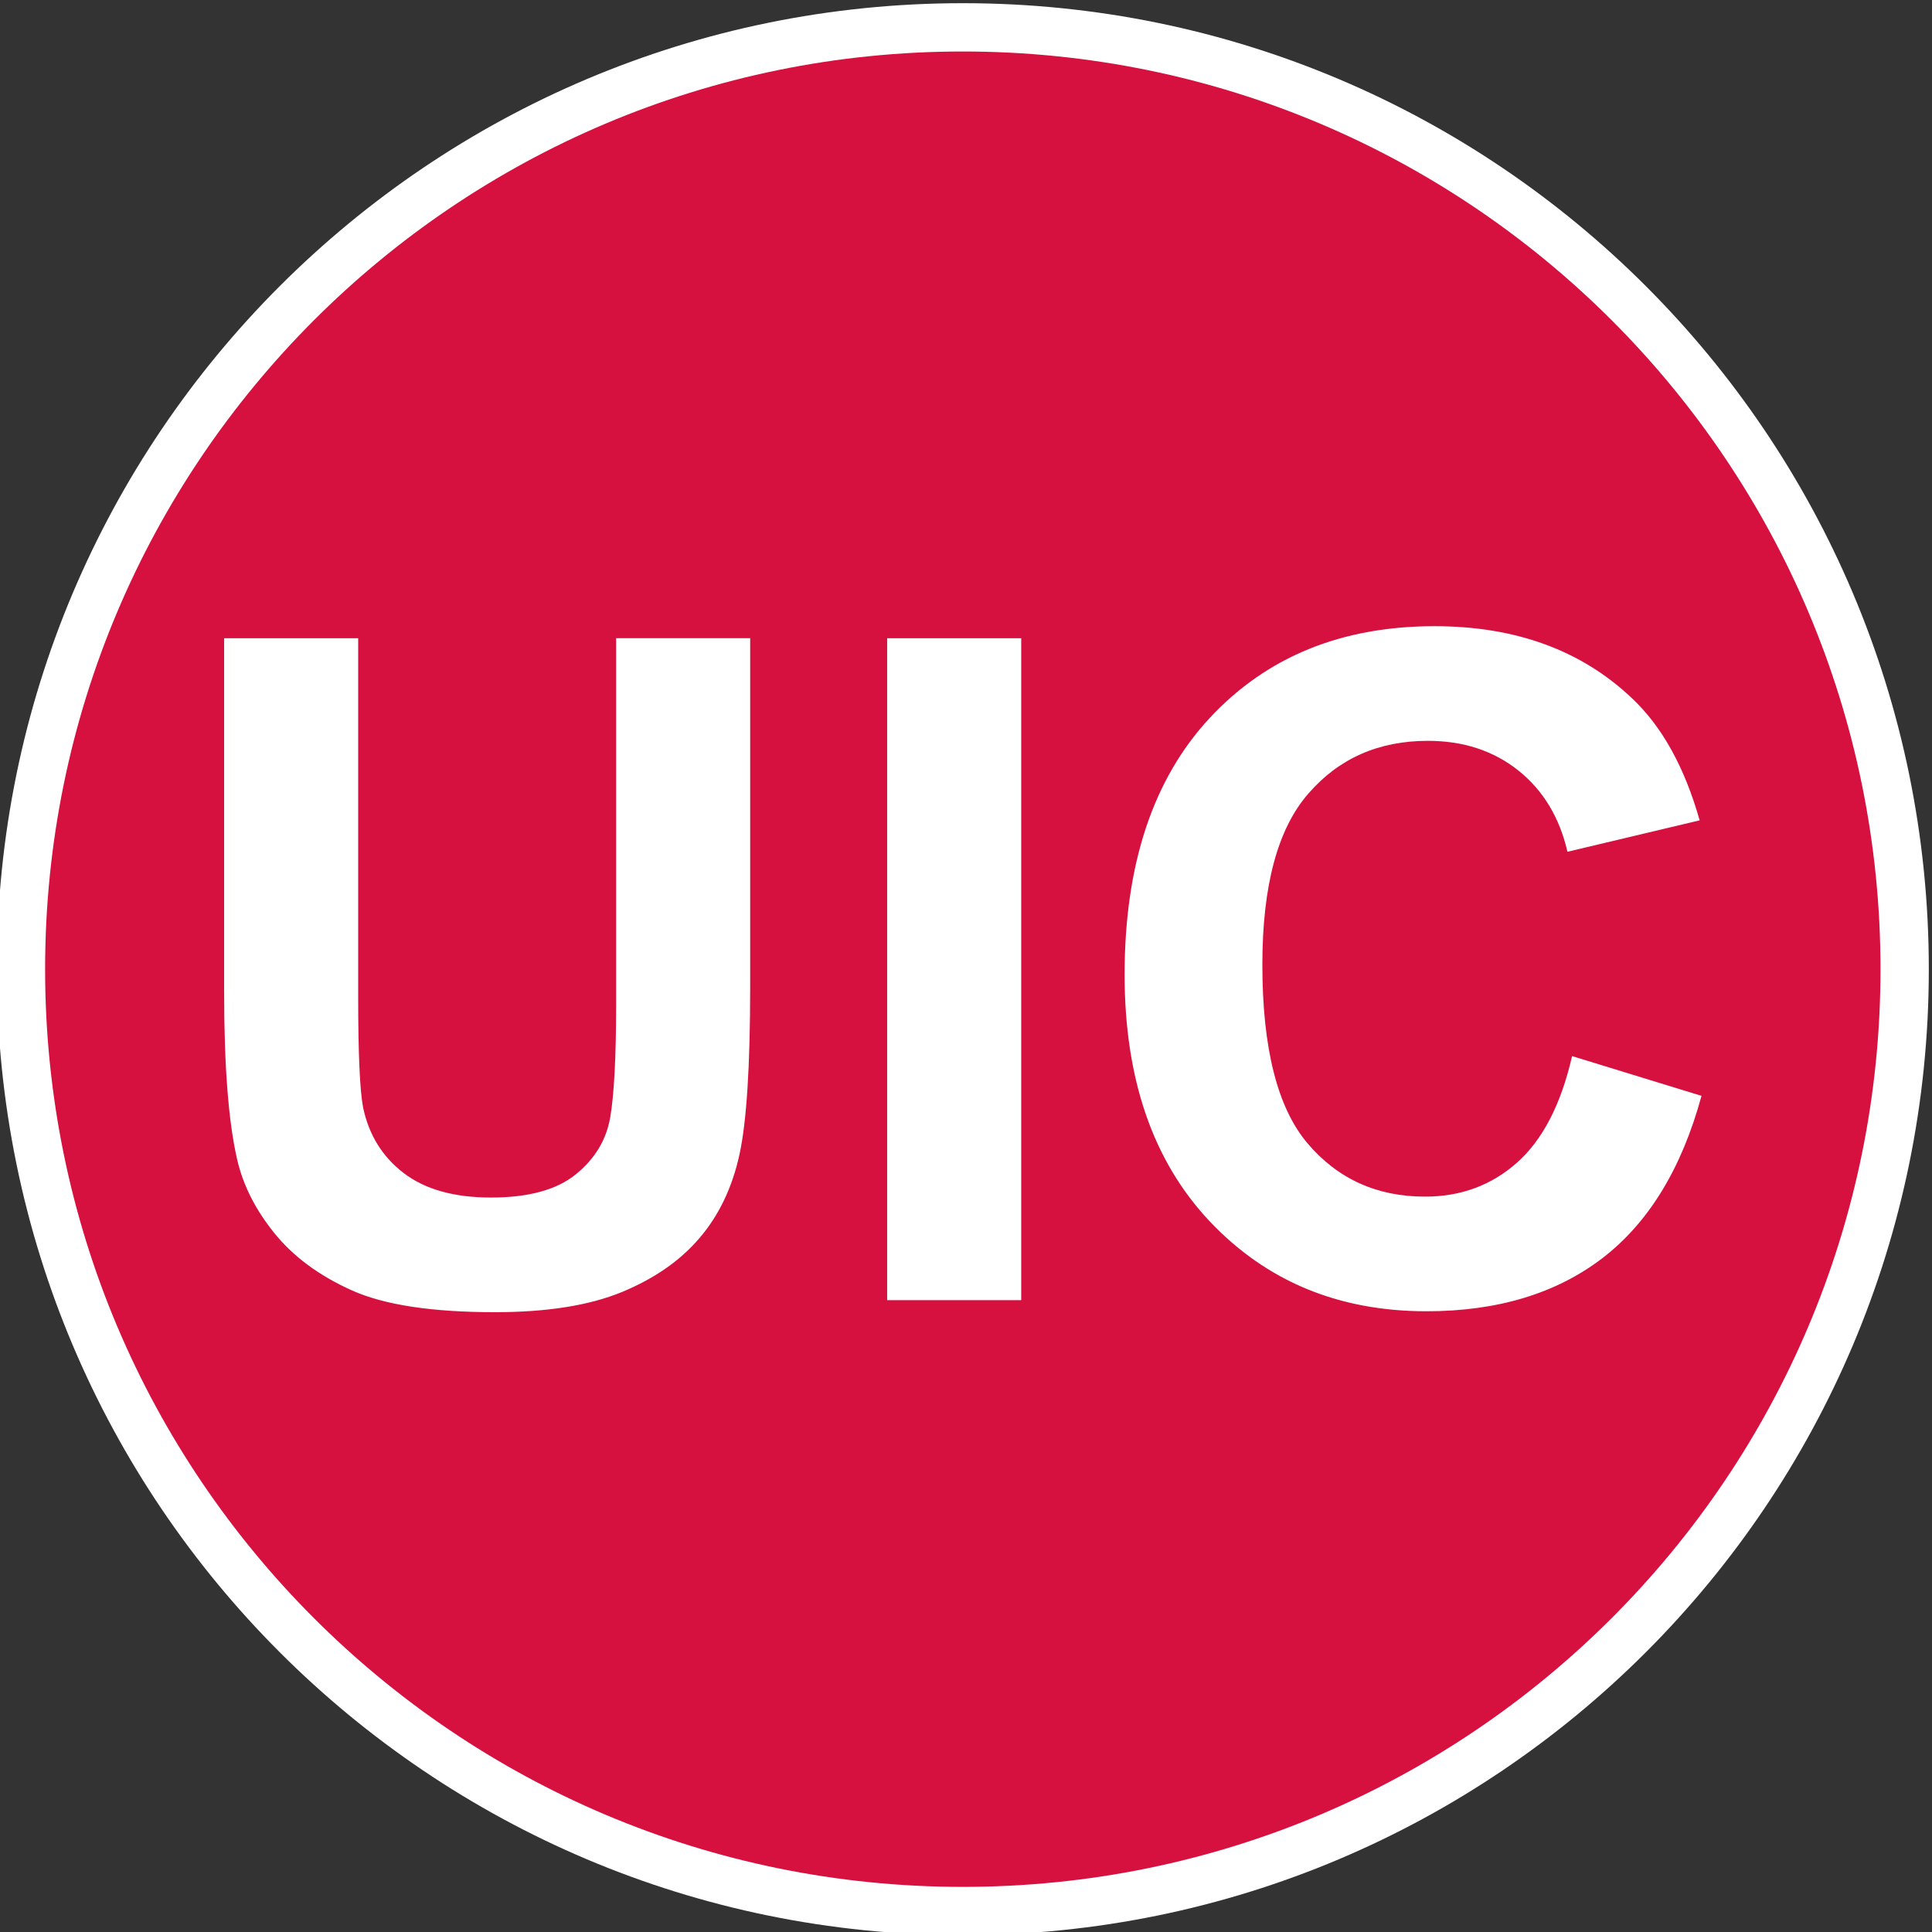 <?xml version="1.0" encoding="UTF-8"?>
<!DOCTYPE svg PUBLIC "-//W3C//DTD SVG 1.1//EN" "http://www.w3.org/Graphics/SVG/1.1/DTD/svg11.dtd">
<!-- Creator: CorelDRAW -->
<svg xmlns="http://www.w3.org/2000/svg" xml:space="preserve" width="40mm" height="40mm" version="1.1" style="shape-rendering:geometricPrecision; text-rendering:geometricPrecision; image-rendering:optimizeQuality; fill-rule:evenodd; clip-rule:evenodd"
viewBox="0 0 4000 4000"
 xmlns:xlink="http://www.w3.org/1999/xlink"
 xmlns:xodm="http://www.corel.com/coreldraw/odm/2003">
 <rect x="0" y="0" width="4000" height="4000" fill="#333333" stroke="none"/>
 <defs>
  <style type="text/css">
   <![CDATA[
    .fil1 {fill:#D6113F}
    .fil0 {fill:white}
   ]]>
  </style>
 </defs>
 <g id="Слой_x0020_1">
  <path class="fil0" d="M3993.4 2006.6c0,-1104.56 -895.43,-2000 -2000,-2000 -1104.57,0 -2000,895.44 -2000,2000 0,1104.56 895.43,2000 2000,2000 1104.57,0 2000,-895.44 2000,-2000z"/>
  <path class="fil1" d="M3893.38 2006.6c0,-1049.34 -850.64,-1899.99 -1899.99,-1899.99 -1049.35,0 -1900,850.65 -1900,1899.99 0,1049.34 850.65,1899.99 1900,1899.99 1049.35,0 1899.99,-850.65 1899.99,-1899.99z"/>
  <path class="fil0" d="M741.56 1321.34l-277.55 0 0 731.84c0,153.45 8.93,269.57 27.12,348.05 12.44,53.28 37.96,103.68 77.2,152.17 39.24,48.5 92.52,87.74 159.83,118.04 67.32,30.31 166.21,45.3 296.69,45.3 108.15,0 195.56,-14.03 262.88,-41.79 66.99,-27.75 120.59,-64.76 160.46,-111.66 40.2,-46.89 67.64,-104.32 82.63,-172.27 14.99,-67.95 22.33,-184.39 22.33,-349.01l0 -720.67 -277.55 0 0 758.64c0,108.46 -4.14,185.99 -12.12,232.88 -7.98,46.9 -31.58,86.14 -71.14,118.36 -39.56,32.22 -98.26,48.17 -175.78,48.17 -76.57,0 -136.86,-16.91 -181.21,-51.04 -44.02,-33.82 -71.78,-79.12 -83.58,-135.27 -6.7,-34.77 -10.21,-111.02 -10.21,-229.05l0 -742.69zm1095.2 0l0 1370.52 277.55 0 0 -1370.52 -277.55 0zm668.35 164.62c-117.72,126.33 -176.74,303.71 -176.74,531.81 0,215.97 58.7,386.01 175.79,510.43 117.4,124.42 267.02,186.63 449.18,186.63 147.07,0 268.29,-36.69 364,-109.74 95.71,-73.38 164.3,-185.36 205.45,-336.25l-267.98 -82.31c-22.97,100.49 -61.25,173.87 -114.21,220.76 -52.95,46.9 -116.44,70.19 -190.13,70.19 -99.86,0 -180.89,-36.69 -243.42,-110.38 -62.21,-73.38 -93.47,-196.84 -93.47,-369.75 0,-163.34 31.58,-281.38 95.07,-354.11 63.16,-73.06 145.79,-109.43 247.56,-109.43 73.37,0 135.9,20.42 187.58,61.57 51.37,41.16 85.18,97.3 101.45,168.13l273.72 -65.08c-31.26,-110.07 -77.84,-194.29 -140.37,-252.99 -104.64,-99.21 -240.86,-148.98 -408.66,-148.98 -192.05,0 -347.1,63.17 -464.82,189.5z"/>
 </g>
</svg>
